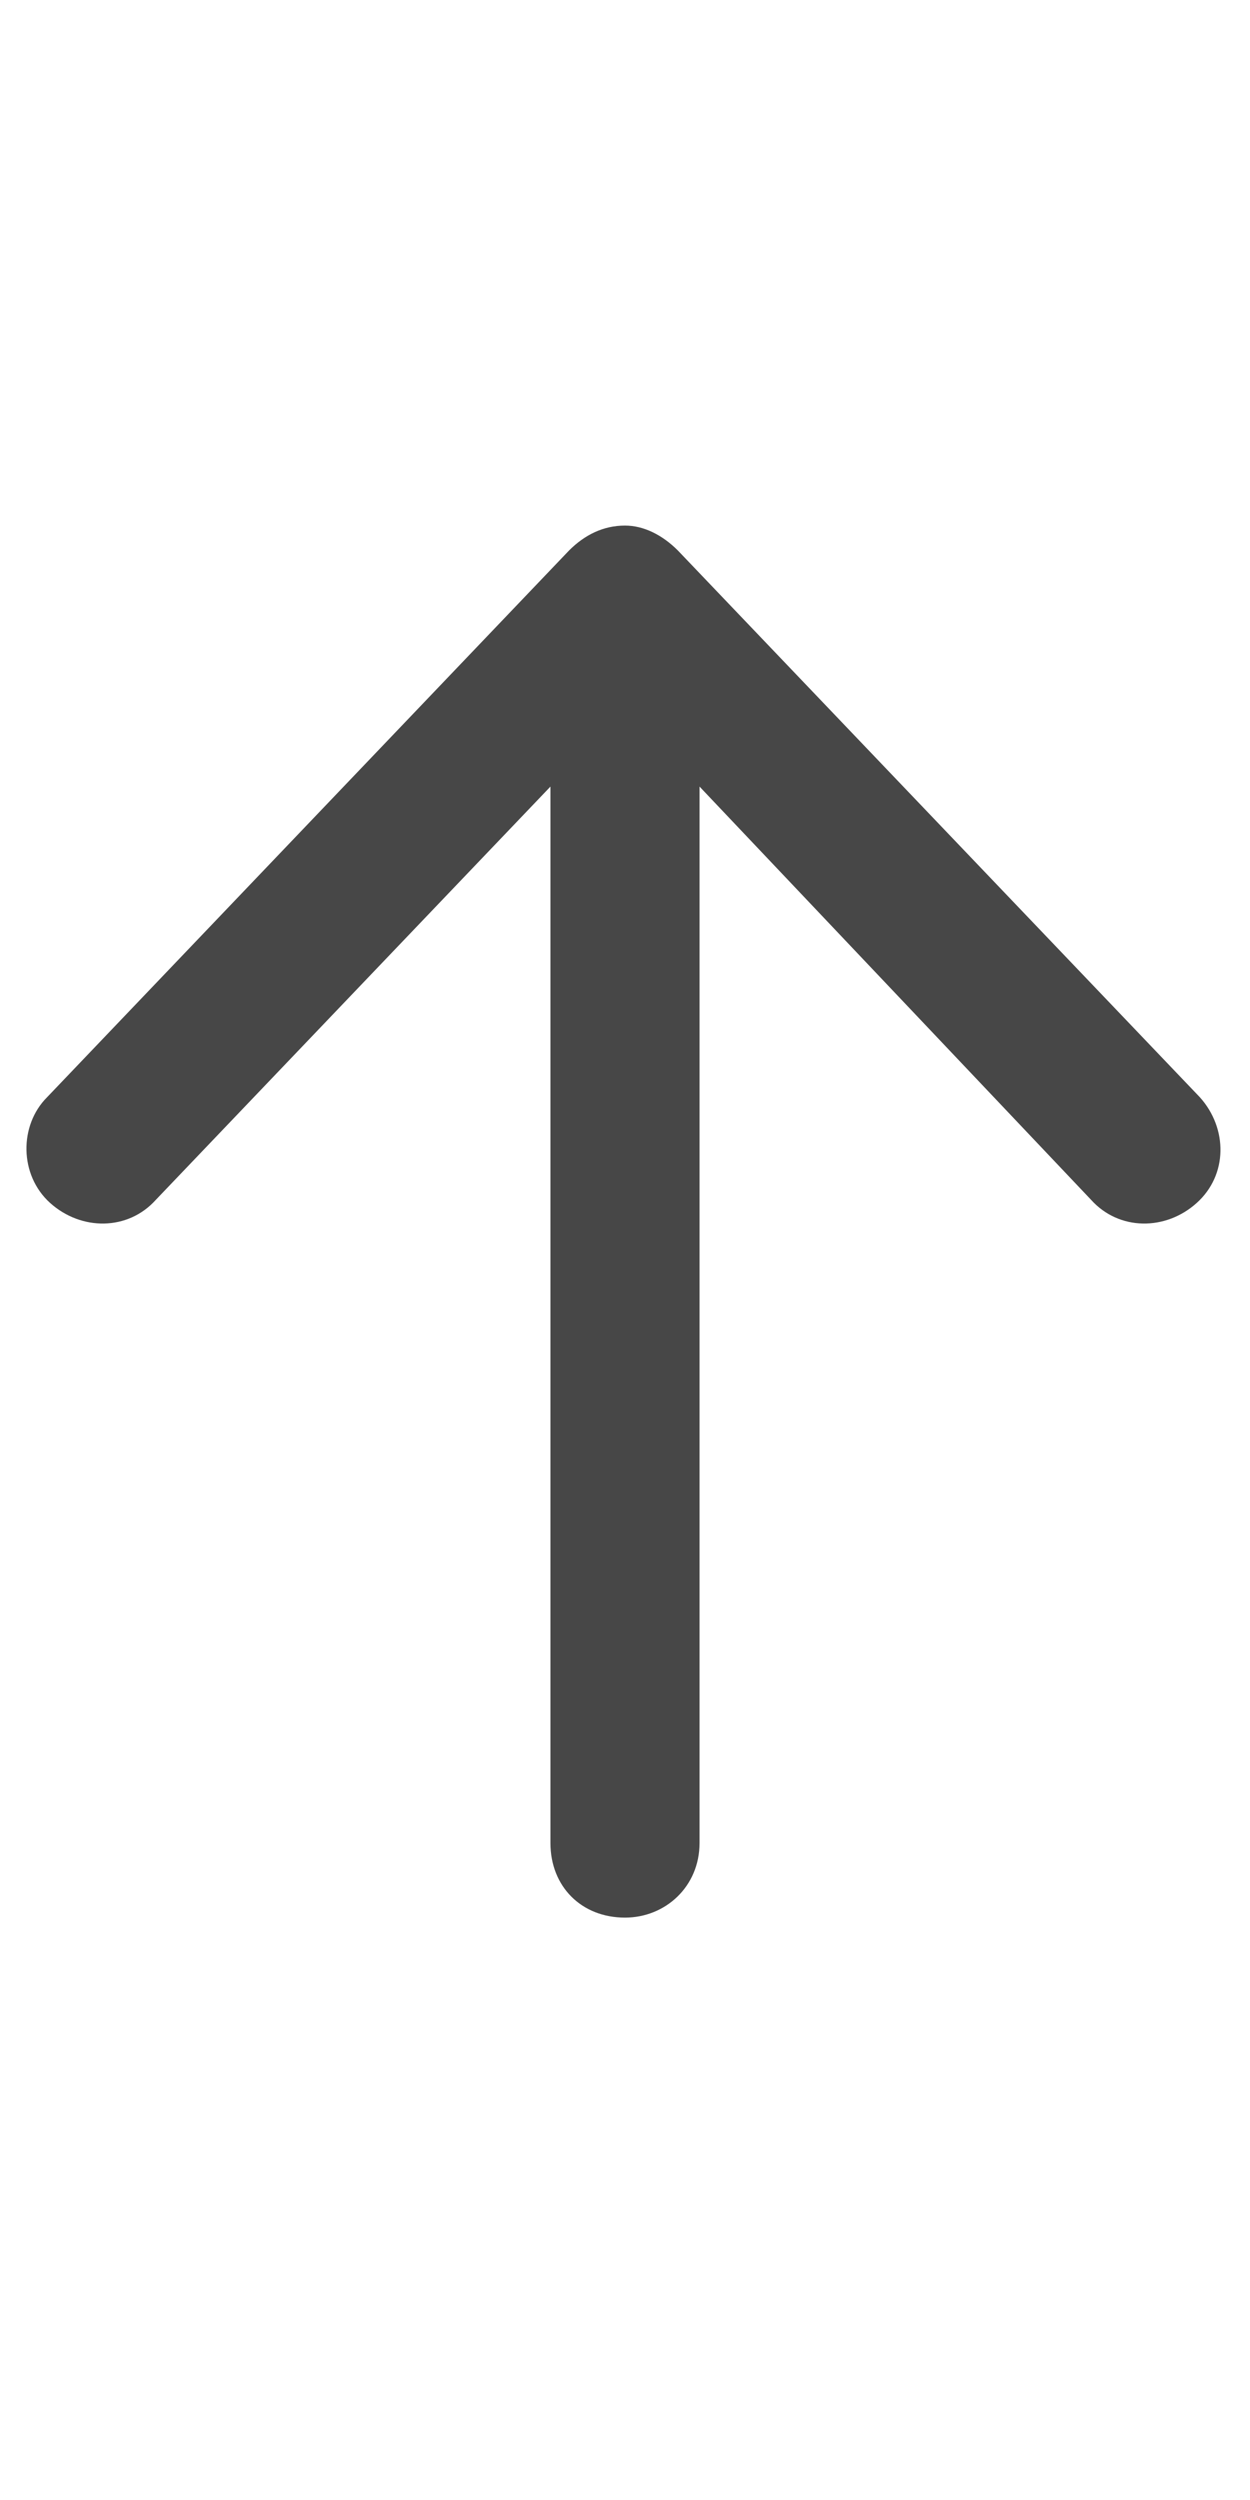 <svg width="11" height="22" viewBox="0 0 11 22" fill="none" xmlns="http://www.w3.org/2000/svg">
<g id="label-paired / sm / arrow-up-sm / bold" clip-path="url(#clip0_2556_12973)">
<path id="icon" d="M5.965 4.844L10.559 9.656C10.805 9.93 10.805 10.34 10.531 10.586C10.258 10.832 9.848 10.832 9.602 10.559L6.156 6.922V16.219C6.156 16.602 5.855 16.875 5.5 16.875C5.117 16.875 4.844 16.602 4.844 16.219V6.922L1.371 10.559C1.125 10.832 0.715 10.832 0.441 10.586C0.168 10.34 0.168 9.902 0.414 9.656L5.008 4.844C5.145 4.707 5.309 4.625 5.5 4.625C5.664 4.625 5.828 4.707 5.965 4.844Z" fill="black" fill-opacity="0.72"/>
</g>
<defs>
<clipPath id="clip0_2556_12973">
<rect width="11" height="22" fill="white"/>
</clipPath>
</defs>
</svg>
